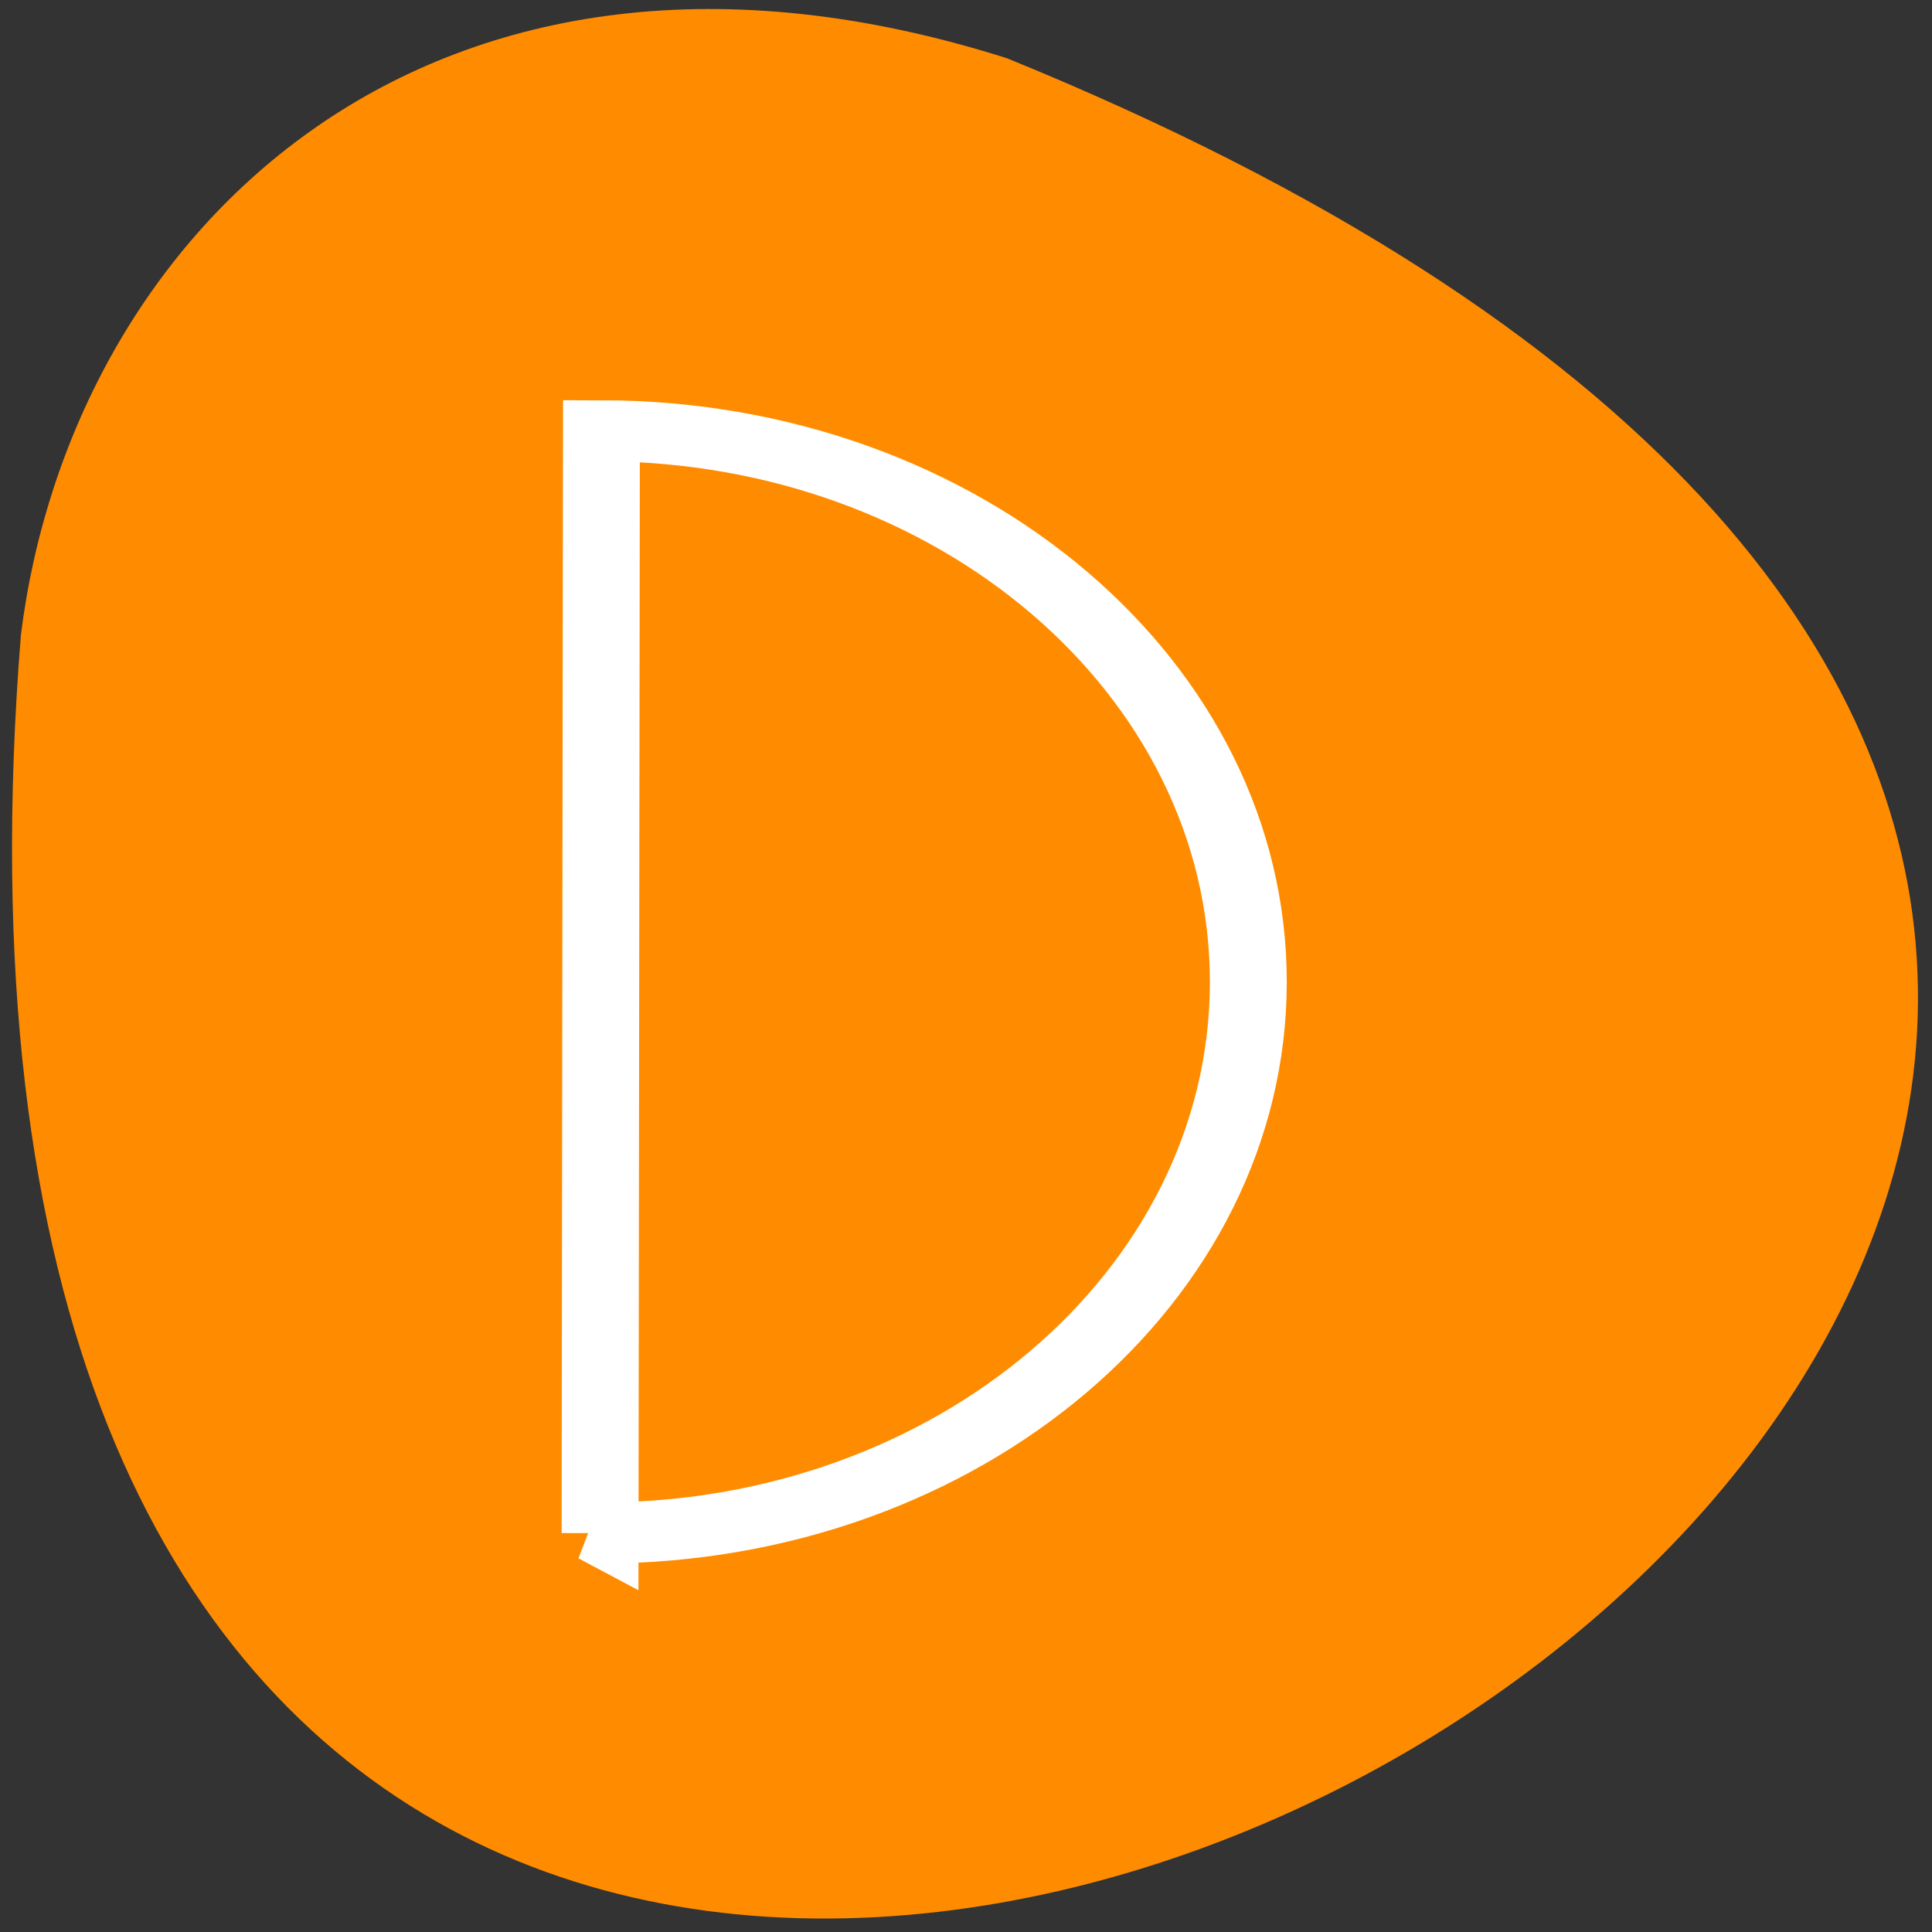 <svg xmlns="http://www.w3.org/2000/svg" viewBox="0 0 256 256"><rect x="0" y="0" width="256" height="256" fill="#333333" stroke="none"/><g transform="translate(0 -796.36)"><path d="m 133.43 804.08 c 343.88 140.08 -159.18 432.91 -130.66 76.42 6.673 -53.677 54.51 -100.59 130.66 -76.42 z" style="fill:#ff8c00;color:#000"/><path d="m 411.14 522.45 c 0.014 -11.635 -10.08 -21.08 -22.549 -21.09 -12.467 -0.012 -22.584 9.41 -22.597 21.04 l 45.15 0.044 z" transform="matrix(0 3.235 -4.074 0 2207.95 -330.55)" style="fill:none;stroke:#fff;stroke-width:2.5"/></g></svg>